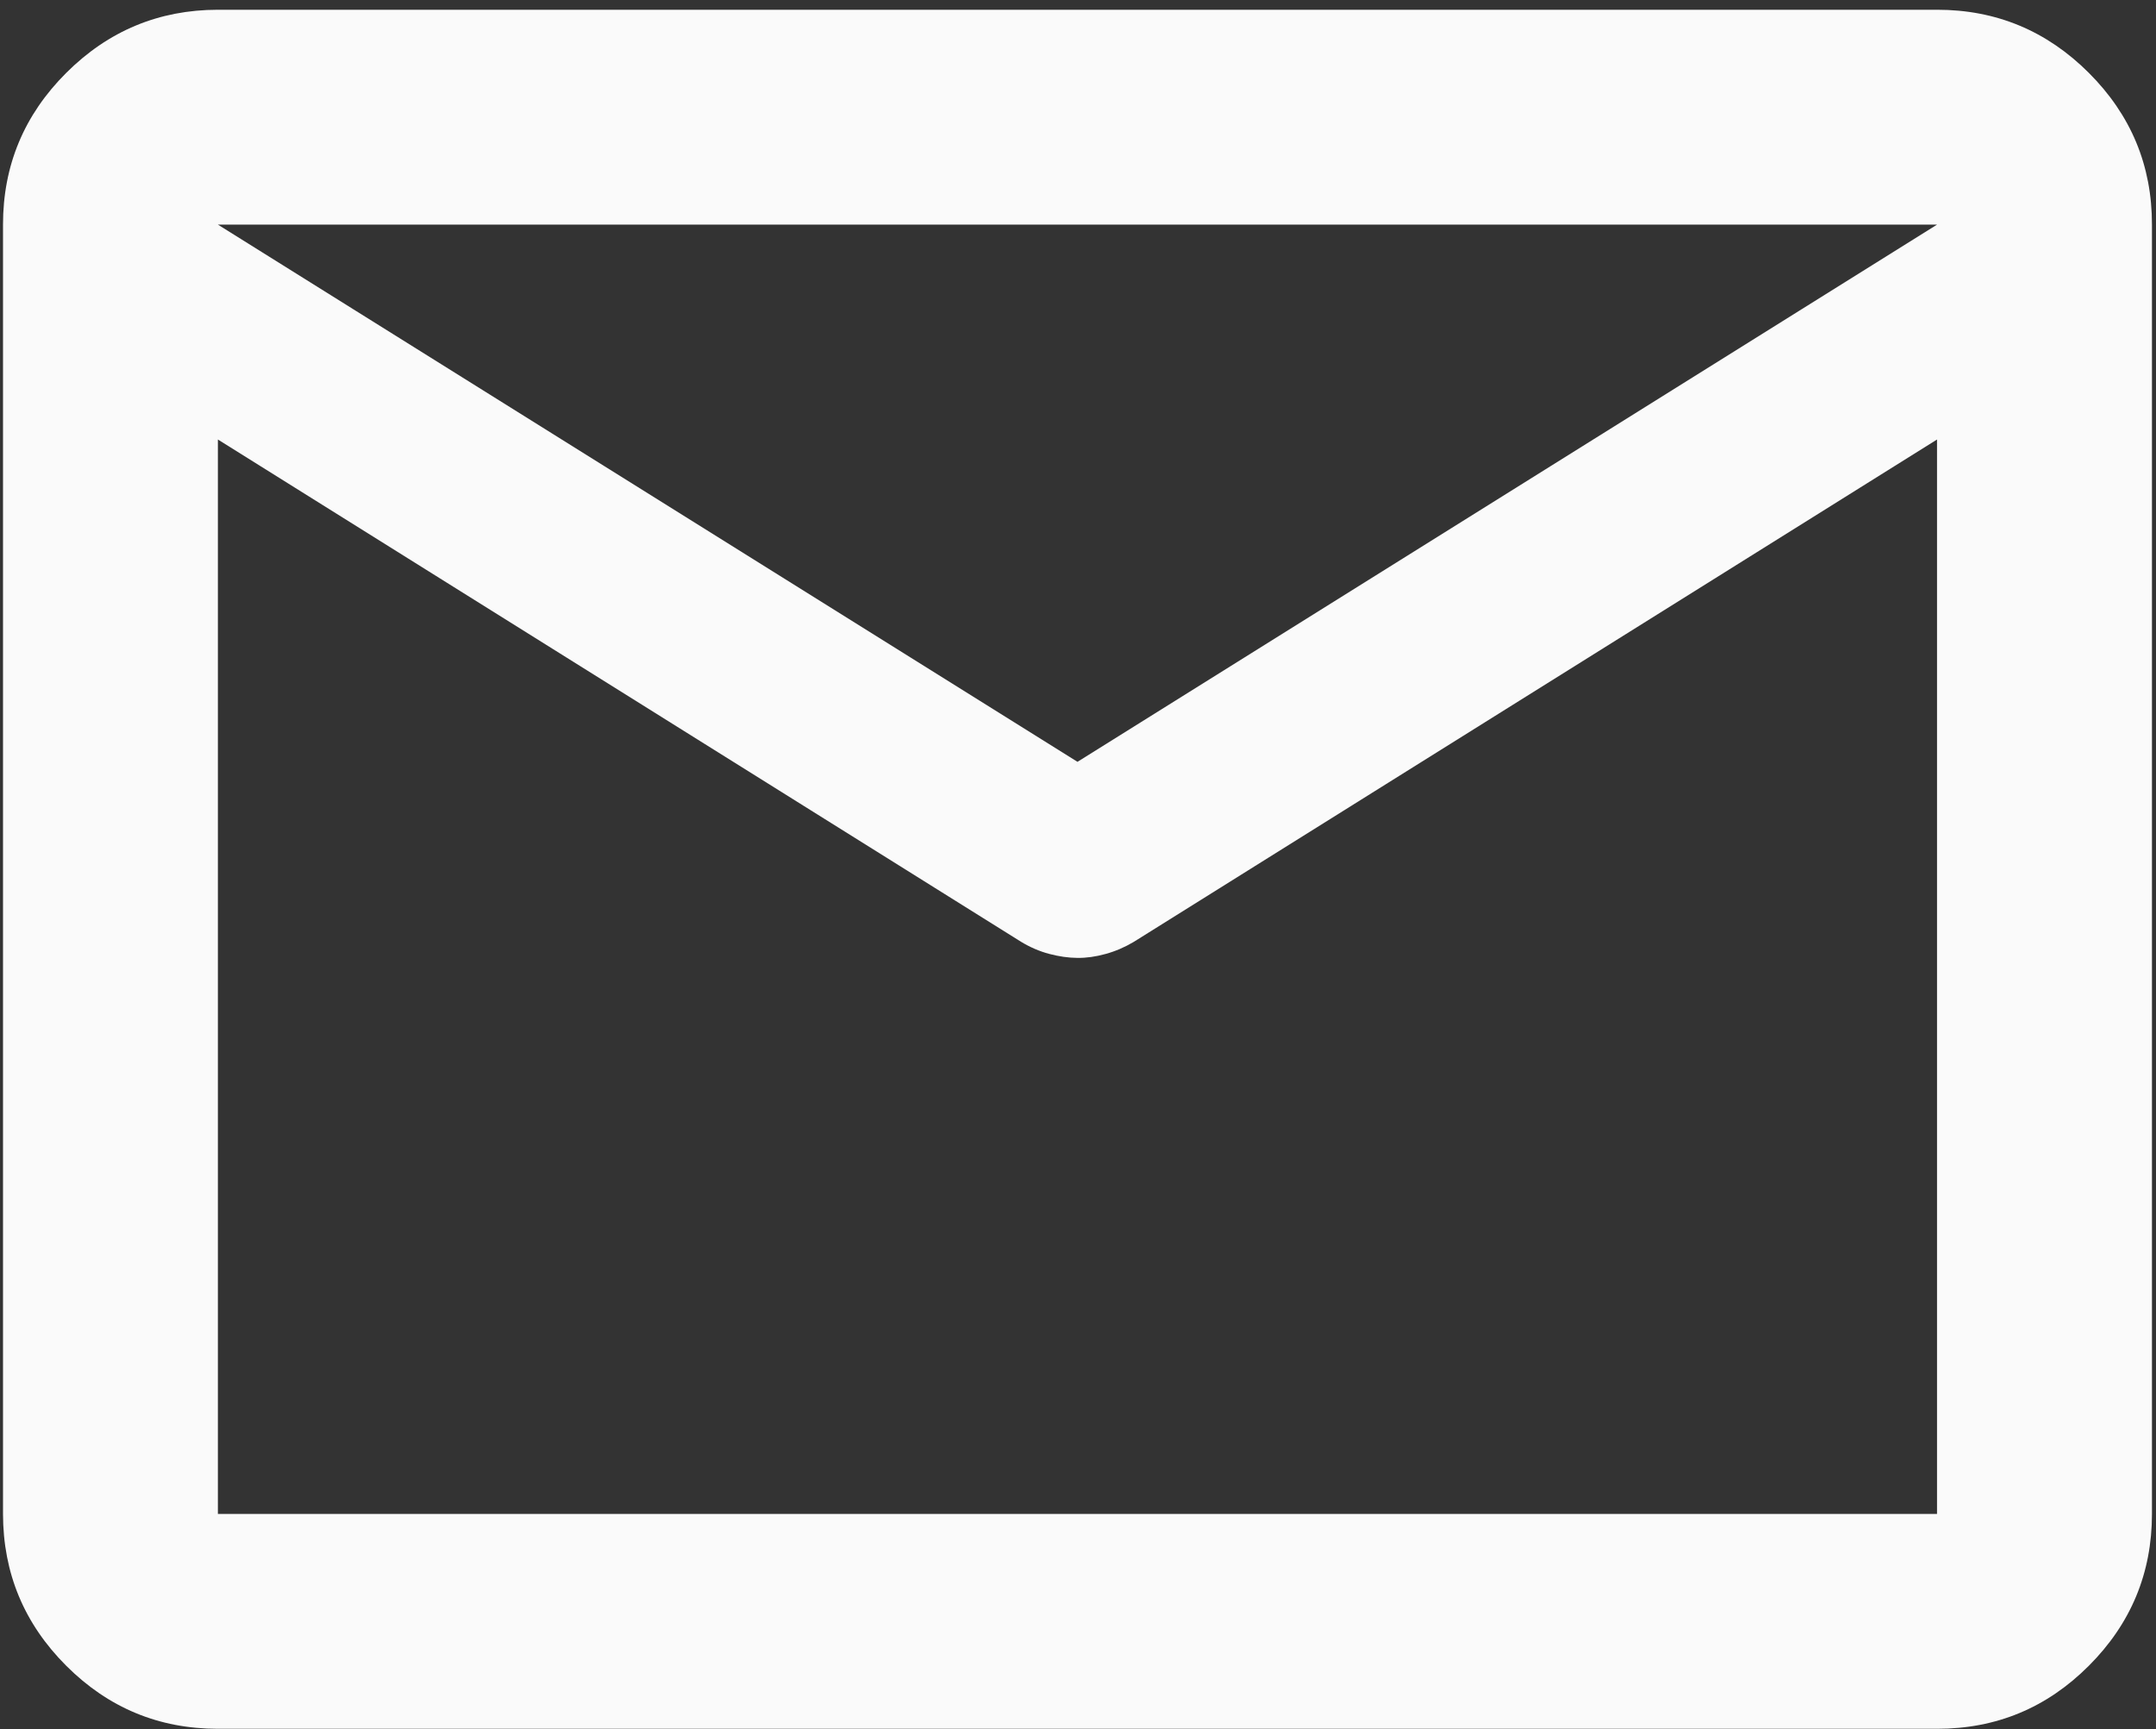 <svg width="96" height="77" viewBox="0 0 96 77" fill="none" xmlns="http://www.w3.org/2000/svg">
<rect x="0" y="0" width="96" height="77" fill="#333333" stroke="none"/>
<path d="M9.702 76.983C7.071 76.983 4.819 76.047 2.947 74.174C1.075 72.302 0.137 70.049 0.134 67.414L0.134 10.002C0.134 7.371 1.072 5.119 2.947 3.247C4.822 1.375 7.074 0.437 9.702 0.434L86.251 0.434C88.883 0.434 91.136 1.372 93.012 3.247C94.887 5.122 95.823 7.374 95.82 10.002V67.414C95.82 70.046 94.884 72.299 93.012 74.174C91.139 76.05 88.886 76.986 86.251 76.983H9.702ZM86.251 19.571L50.489 41.938C50.09 42.177 49.672 42.357 49.235 42.478C48.798 42.6 48.379 42.659 47.977 42.655C47.575 42.652 47.157 42.593 46.723 42.478C46.29 42.364 45.87 42.183 45.465 41.938L9.702 19.571L9.702 67.414H86.251V19.571ZM47.977 33.924L86.251 10.002L9.702 10.002L47.977 33.924ZM9.702 20.767V13.71V13.83V13.773V20.767Z" fill="#FAFAFA"/>
</svg>
